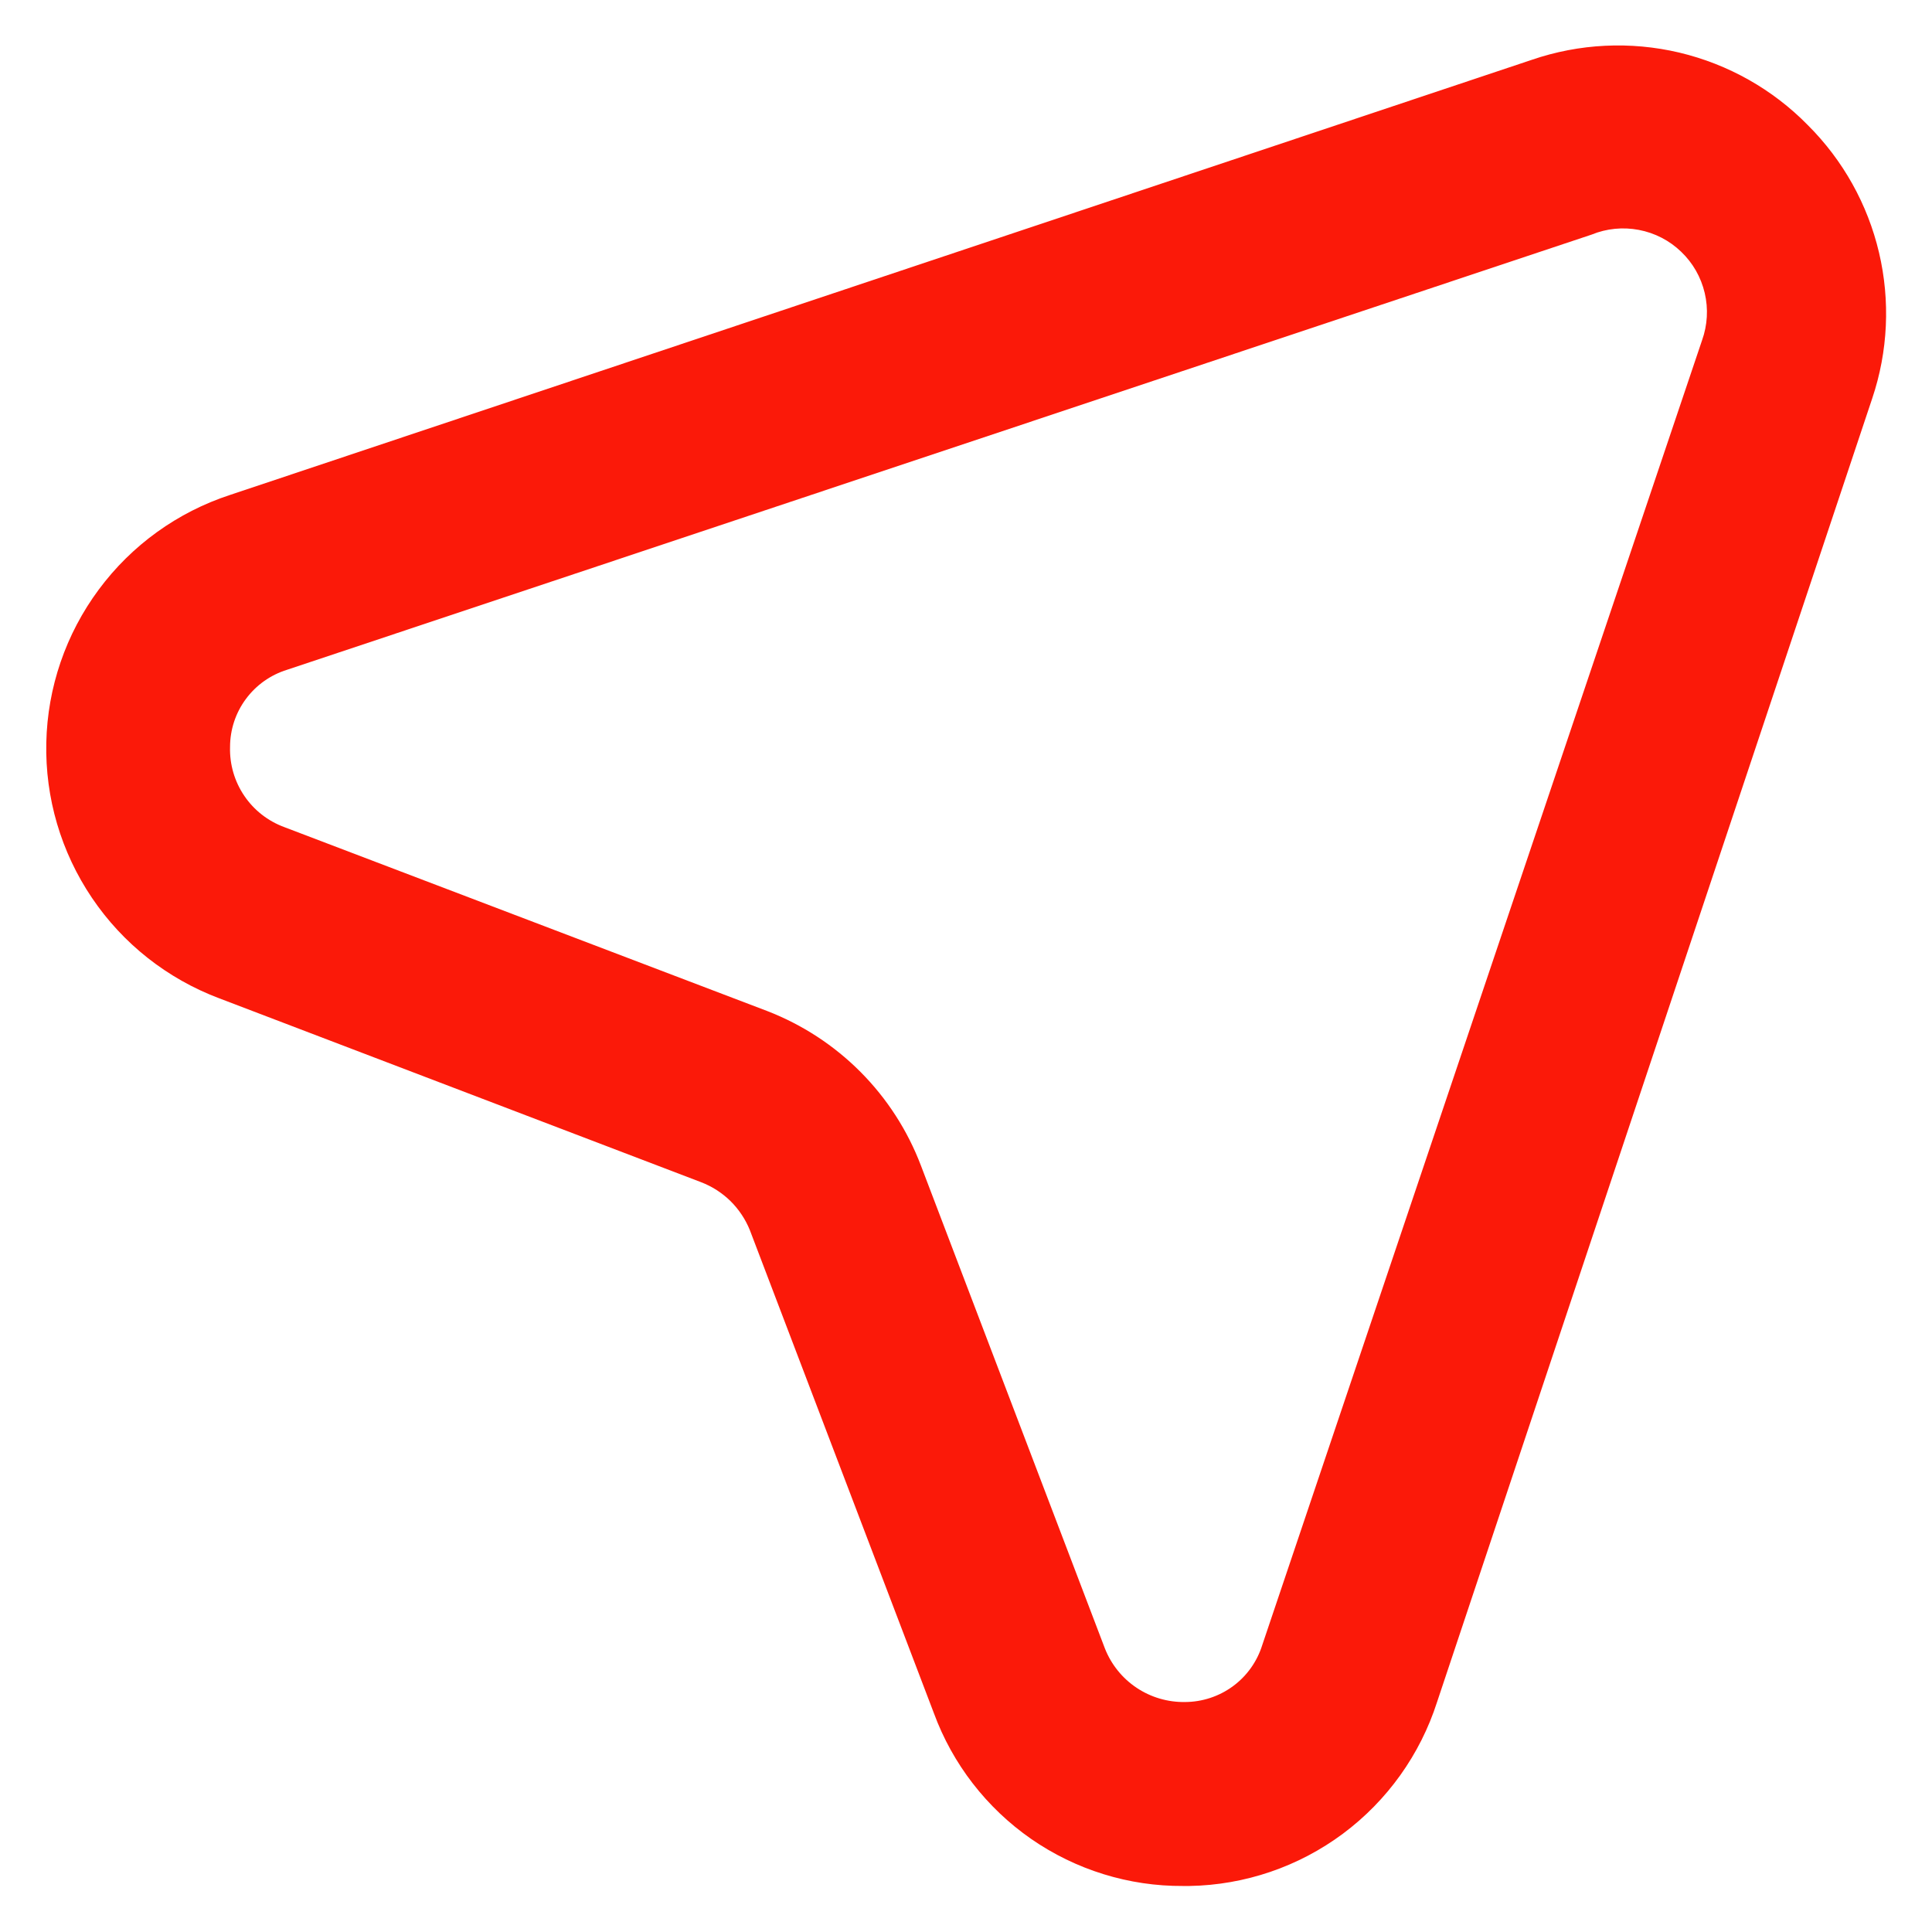 <svg width="28" height="28" viewBox="0 0 28 28" fill="none" xmlns="http://www.w3.org/2000/svg">
<path d="M26.2 1.813C25.691 1.294 25.045 0.93 24.337 0.762C23.629 0.595 22.889 0.631 22.2 0.867L3.334 7.173C2.573 7.422 1.908 7.901 1.431 8.545C0.954 9.188 0.688 9.963 0.671 10.763C0.653 11.564 0.885 12.35 1.333 13.013C1.781 13.677 2.424 14.184 3.174 14.467L10.16 17.133C10.319 17.194 10.464 17.287 10.586 17.406C10.707 17.526 10.803 17.669 10.867 17.827L13.534 24.827C13.805 25.565 14.298 26.202 14.944 26.651C15.591 27.099 16.36 27.338 17.147 27.333H17.24C18.042 27.319 18.819 27.054 19.462 26.576C20.105 26.097 20.582 25.43 20.827 24.667L27.134 5.773C27.363 5.092 27.397 4.36 27.232 3.66C27.067 2.96 26.71 2.321 26.2 1.813ZM24.667 4.933L18.294 23.84C18.22 24.079 18.071 24.289 17.87 24.437C17.668 24.586 17.424 24.666 17.174 24.667C16.925 24.671 16.68 24.599 16.473 24.461C16.266 24.323 16.106 24.125 16.014 23.893L13.347 16.893C13.154 16.385 12.856 15.922 12.472 15.536C12.088 15.15 11.628 14.85 11.12 14.653L4.12 11.987C3.884 11.9 3.681 11.742 3.54 11.533C3.399 11.325 3.327 11.078 3.334 10.827C3.334 10.576 3.414 10.332 3.563 10.131C3.712 9.929 3.921 9.781 4.16 9.707L23.067 3.4C23.284 3.311 23.522 3.288 23.752 3.332C23.983 3.376 24.195 3.485 24.364 3.648C24.534 3.81 24.652 4.017 24.706 4.246C24.76 4.474 24.746 4.713 24.667 4.933Z" fill="#FB1909"/>
</svg>
